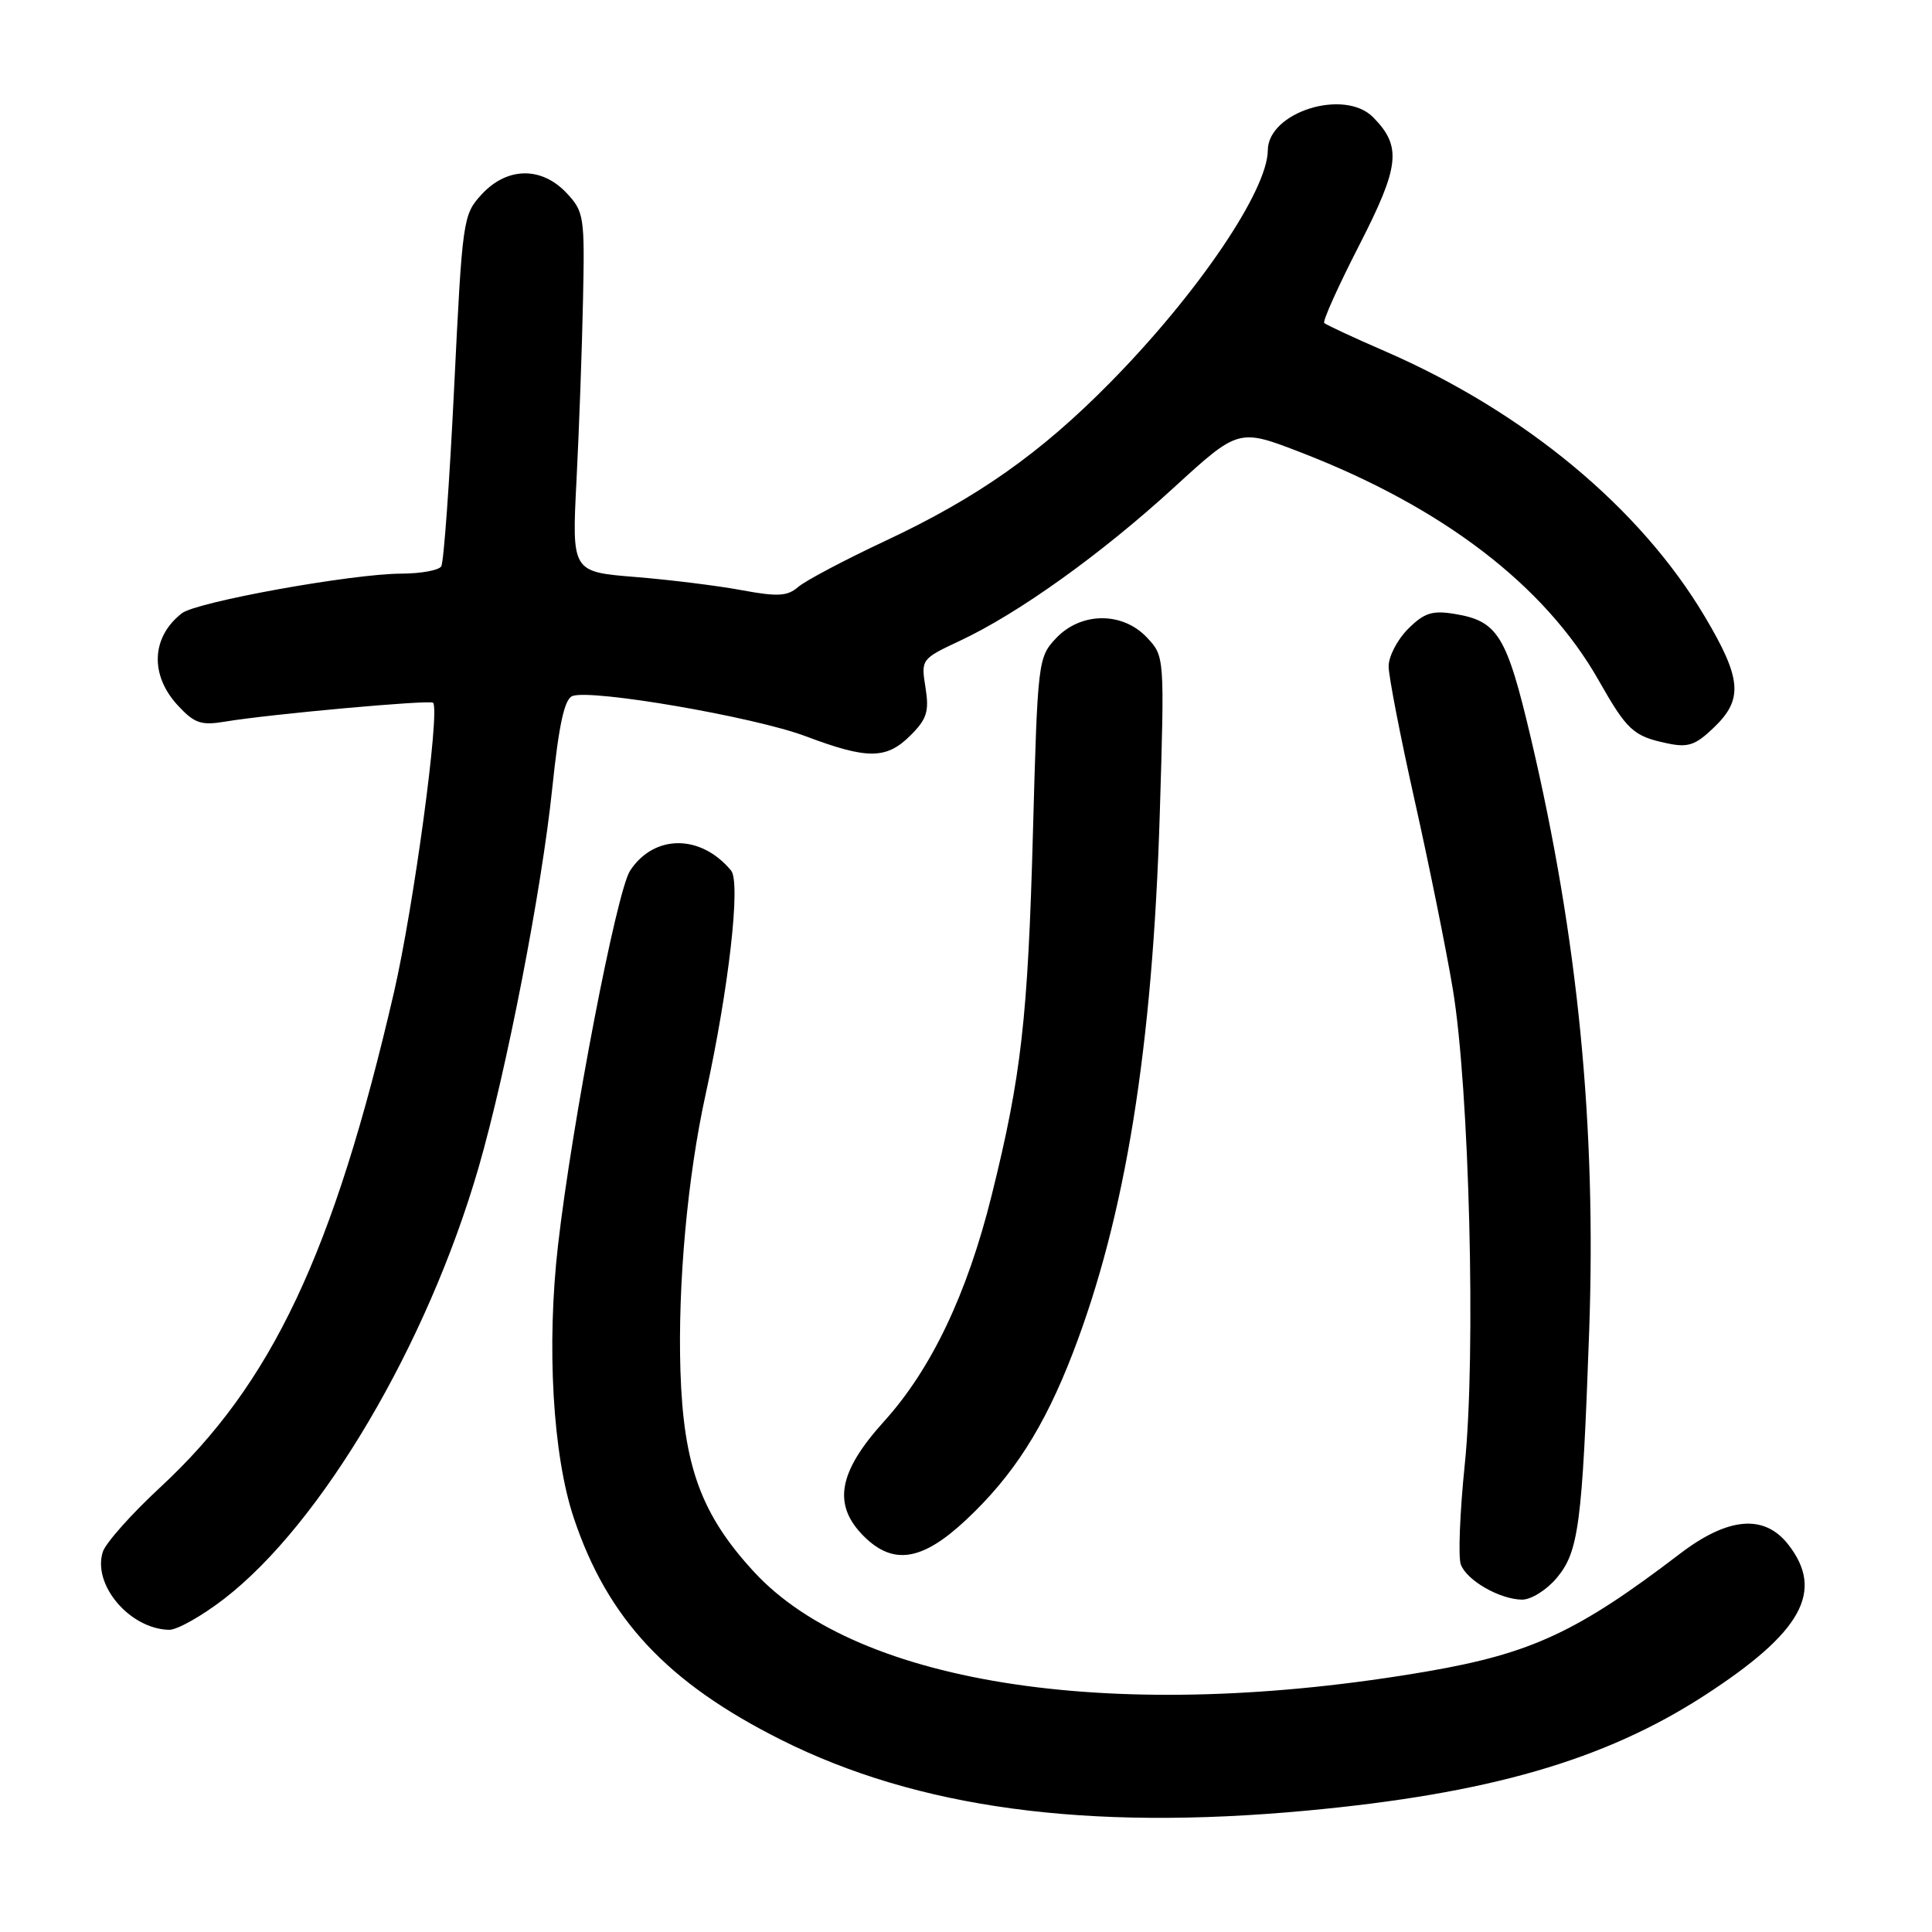 <?xml version="1.0" encoding="UTF-8" standalone="no"?>
<!DOCTYPE svg PUBLIC "-//W3C//DTD SVG 1.1//EN" "http://www.w3.org/Graphics/SVG/1.1/DTD/svg11.dtd" >
<svg xmlns="http://www.w3.org/2000/svg" xmlns:xlink="http://www.w3.org/1999/xlink" version="1.1" viewBox="0 0 256 256">
 <g >
 <path fill="currentColor"
d=" M 173.00 239.93 C 197.23 237.69 212.58 233.25 225.82 224.68 C 238.78 216.29 241.80 210.83 236.93 204.63 C 233.76 200.60 228.96 201.02 222.59 205.89 C 209.05 216.23 202.90 219.09 189.17 221.46 C 148.34 228.49 113.84 223.40 99.91 208.28 C 92.91 200.69 90.56 194.26 90.16 181.63 C 89.80 170.20 91.10 155.91 93.50 145.00 C 96.57 130.98 98.18 116.92 96.87 115.35 C 92.86 110.51 86.67 110.52 83.49 115.37 C 81.70 118.11 75.81 148.70 73.94 165.00 C 72.41 178.32 73.24 192.81 76.03 201.14 C 80.50 214.50 88.40 222.96 103.49 230.53 C 121.58 239.60 143.93 242.62 173.00 239.93 Z  M 29.69 211.86 C 42.62 201.88 56.62 178.15 63.41 154.72 C 67.11 141.94 71.76 118.01 73.17 104.51 C 74.05 96.04 74.79 92.63 75.84 92.23 C 78.34 91.27 99.93 94.99 106.74 97.55 C 114.97 100.65 117.46 100.63 120.66 97.43 C 122.82 95.27 123.14 94.26 122.63 91.09 C 122.03 87.36 122.08 87.31 127.19 84.91 C 134.91 81.30 145.89 73.44 155.53 64.62 C 164.12 56.76 164.12 56.76 172.40 59.96 C 191.17 67.22 204.69 77.57 211.82 90.13 C 215.58 96.76 216.42 97.54 220.84 98.48 C 223.67 99.09 224.63 98.77 227.09 96.41 C 231.01 92.66 230.79 89.94 225.89 81.69 C 217.33 67.29 202.01 54.58 183.52 46.54 C 179.32 44.72 175.70 43.03 175.47 42.80 C 175.23 42.57 177.31 37.94 180.09 32.52 C 185.48 22.00 185.76 19.42 181.96 15.55 C 178.15 11.67 168.02 14.84 167.99 19.92 C 167.96 25.27 158.66 38.97 147.10 50.69 C 137.89 60.05 129.51 65.95 117.35 71.65 C 111.93 74.19 106.72 76.95 105.77 77.77 C 104.34 79.01 103.06 79.09 98.27 78.20 C 95.10 77.61 88.74 76.82 84.14 76.45 C 75.77 75.77 75.77 75.77 76.39 63.64 C 76.73 56.96 77.12 46.25 77.25 39.83 C 77.49 28.69 77.39 28.05 75.08 25.58 C 71.75 22.04 67.19 22.11 63.83 25.75 C 61.35 28.44 61.27 28.99 60.18 51.29 C 59.57 63.83 58.80 74.51 58.47 75.04 C 58.15 75.57 55.77 76.00 53.19 76.01 C 46.67 76.02 26.03 79.75 24.10 81.26 C 20.05 84.41 19.83 89.44 23.56 93.47 C 25.76 95.85 26.65 96.15 29.81 95.62 C 35.73 94.63 57.04 92.70 57.39 93.12 C 58.33 94.21 54.81 120.20 52.20 131.50 C 44.20 166.06 36.01 183.40 21.22 197.09 C 17.41 200.62 13.99 204.46 13.62 205.64 C 12.23 210.01 17.21 215.85 22.41 215.96 C 23.46 215.98 26.73 214.14 29.69 211.86 Z  M 206.27 209.09 C 209.18 205.63 209.66 202.02 210.57 176.50 C 211.54 149.19 209.10 124.37 202.86 97.85 C 199.63 84.15 198.48 82.28 192.70 81.34 C 189.77 80.86 188.69 81.22 186.57 83.34 C 185.16 84.75 184.00 86.98 184.00 88.29 C 184.00 89.60 185.56 97.62 187.46 106.11 C 189.36 114.60 191.63 125.82 192.50 131.03 C 194.70 144.16 195.59 179.54 194.09 194.04 C 193.44 200.38 193.20 206.36 193.57 207.32 C 194.38 209.43 198.70 211.91 201.66 211.96 C 202.86 211.98 204.92 210.70 206.27 209.09 Z  M 128.00 201.40 C 134.25 195.55 138.34 189.17 142.14 179.32 C 149.14 161.16 152.73 138.85 153.68 107.73 C 154.31 86.96 154.31 86.96 151.98 84.48 C 148.74 81.03 143.22 81.07 139.92 84.58 C 137.55 87.11 137.49 87.59 136.87 110.33 C 136.20 134.92 135.33 142.58 131.41 158.35 C 128.17 171.42 123.41 181.42 117.14 188.34 C 111.06 195.06 110.29 199.38 114.45 203.55 C 118.35 207.44 122.19 206.84 128.00 201.40 Z "/>
</g>
</svg>